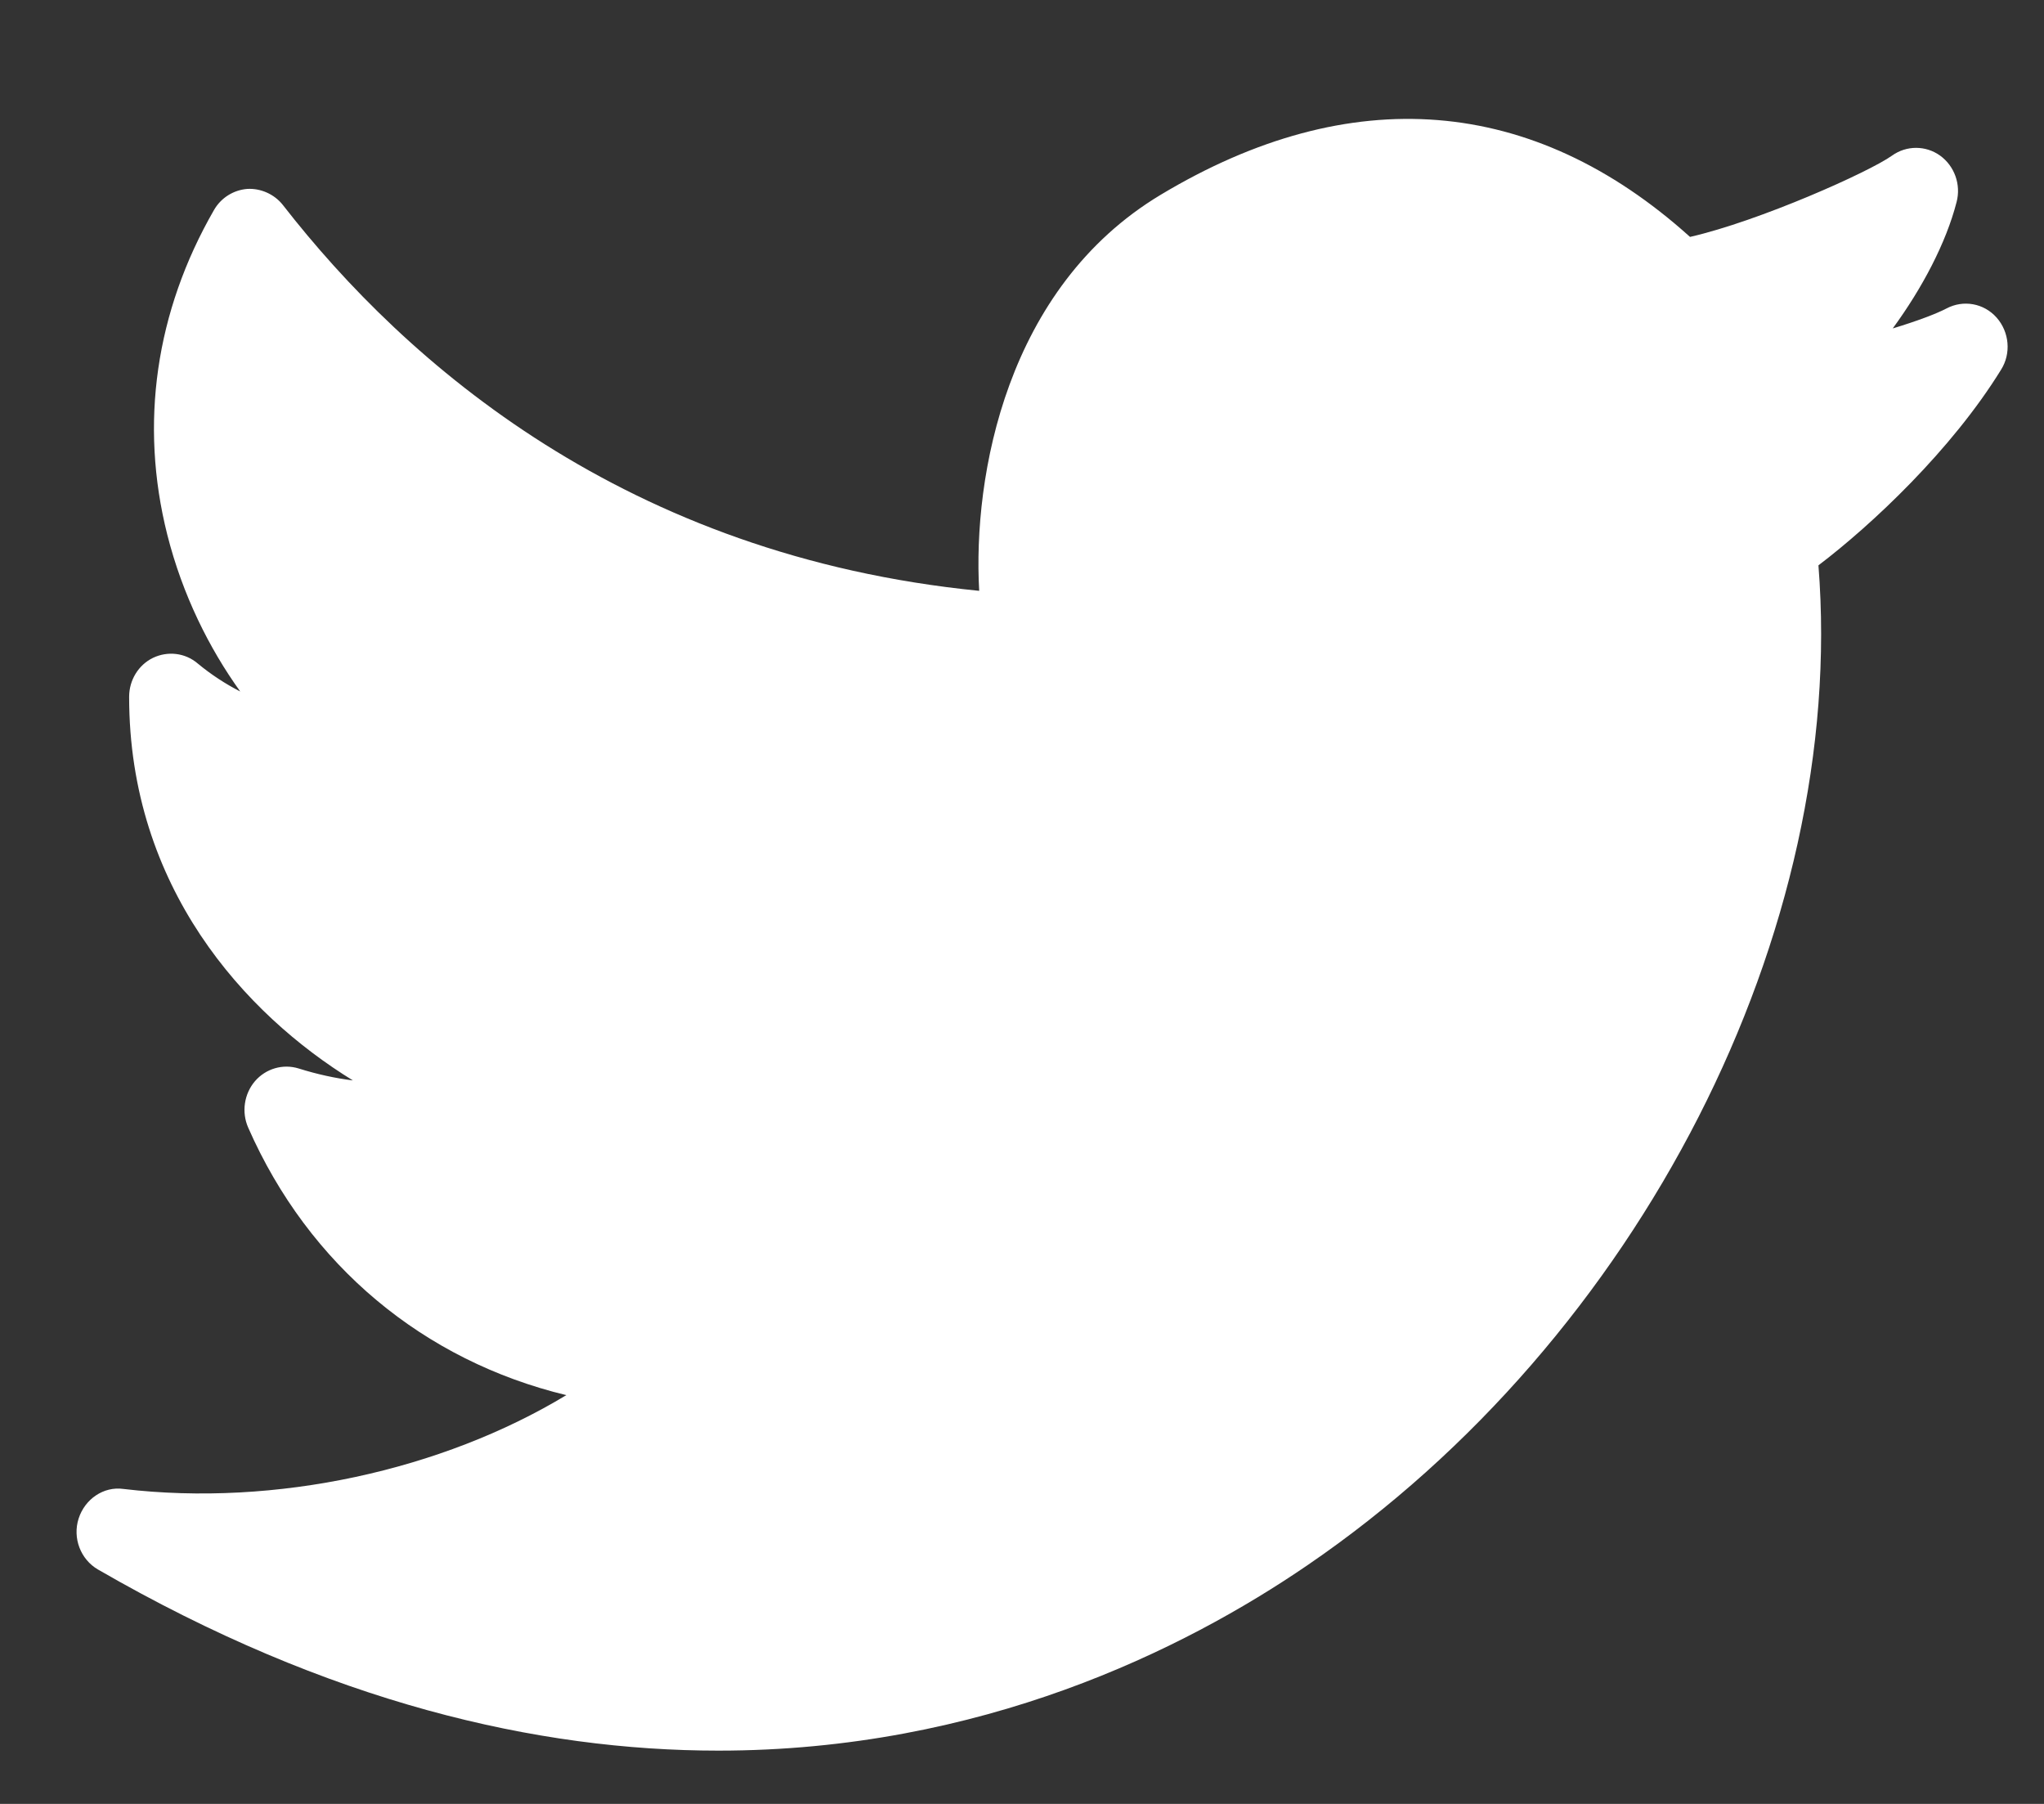 <svg width="17" height="15" viewBox="0 0 17 15" fill="none" xmlns="http://www.w3.org/2000/svg">
<rect x="0" y="0" width="17" height="15" fill="#333333" stroke="none"/>
<path d="M16.606 2.641C16.5 2.521 16.329 2.491 16.189 2.565C16.101 2.611 15.937 2.672 15.742 2.731C15.988 2.395 16.186 2.019 16.273 1.68C16.311 1.535 16.256 1.381 16.136 1.294C16.016 1.208 15.856 1.208 15.736 1.294C15.546 1.43 14.633 1.838 14.056 1.97C12.75 0.794 11.232 0.672 9.653 1.62C8.369 2.391 8.09 3.958 8.144 4.913C5.207 4.622 3.381 3.026 2.353 1.705C2.281 1.613 2.165 1.564 2.056 1.571C1.942 1.58 1.838 1.645 1.78 1.746C1.294 2.59 1.159 3.523 1.391 4.445C1.518 4.948 1.74 5.391 1.998 5.75C1.875 5.687 1.755 5.609 1.643 5.516C1.539 5.428 1.395 5.412 1.273 5.47C1.151 5.529 1.074 5.656 1.074 5.794C1.074 7.377 2.036 8.432 2.935 8.984C2.789 8.966 2.638 8.933 2.485 8.885C2.354 8.844 2.211 8.885 2.12 8.991C2.03 9.097 2.008 9.248 2.064 9.376C2.569 10.525 3.526 11.315 4.71 11.601C3.676 12.226 2.293 12.531 1.026 12.381C0.862 12.358 0.706 12.465 0.654 12.627C0.602 12.789 0.67 12.967 0.815 13.051C2.736 14.161 4.474 14.557 5.975 14.557C8.16 14.557 9.846 13.718 10.873 13.016C13.64 11.127 15.365 7.736 15.124 4.701C15.568 4.364 16.231 3.742 16.643 3.074C16.728 2.939 16.712 2.761 16.606 2.641Z" fill="white"/>
</svg>
